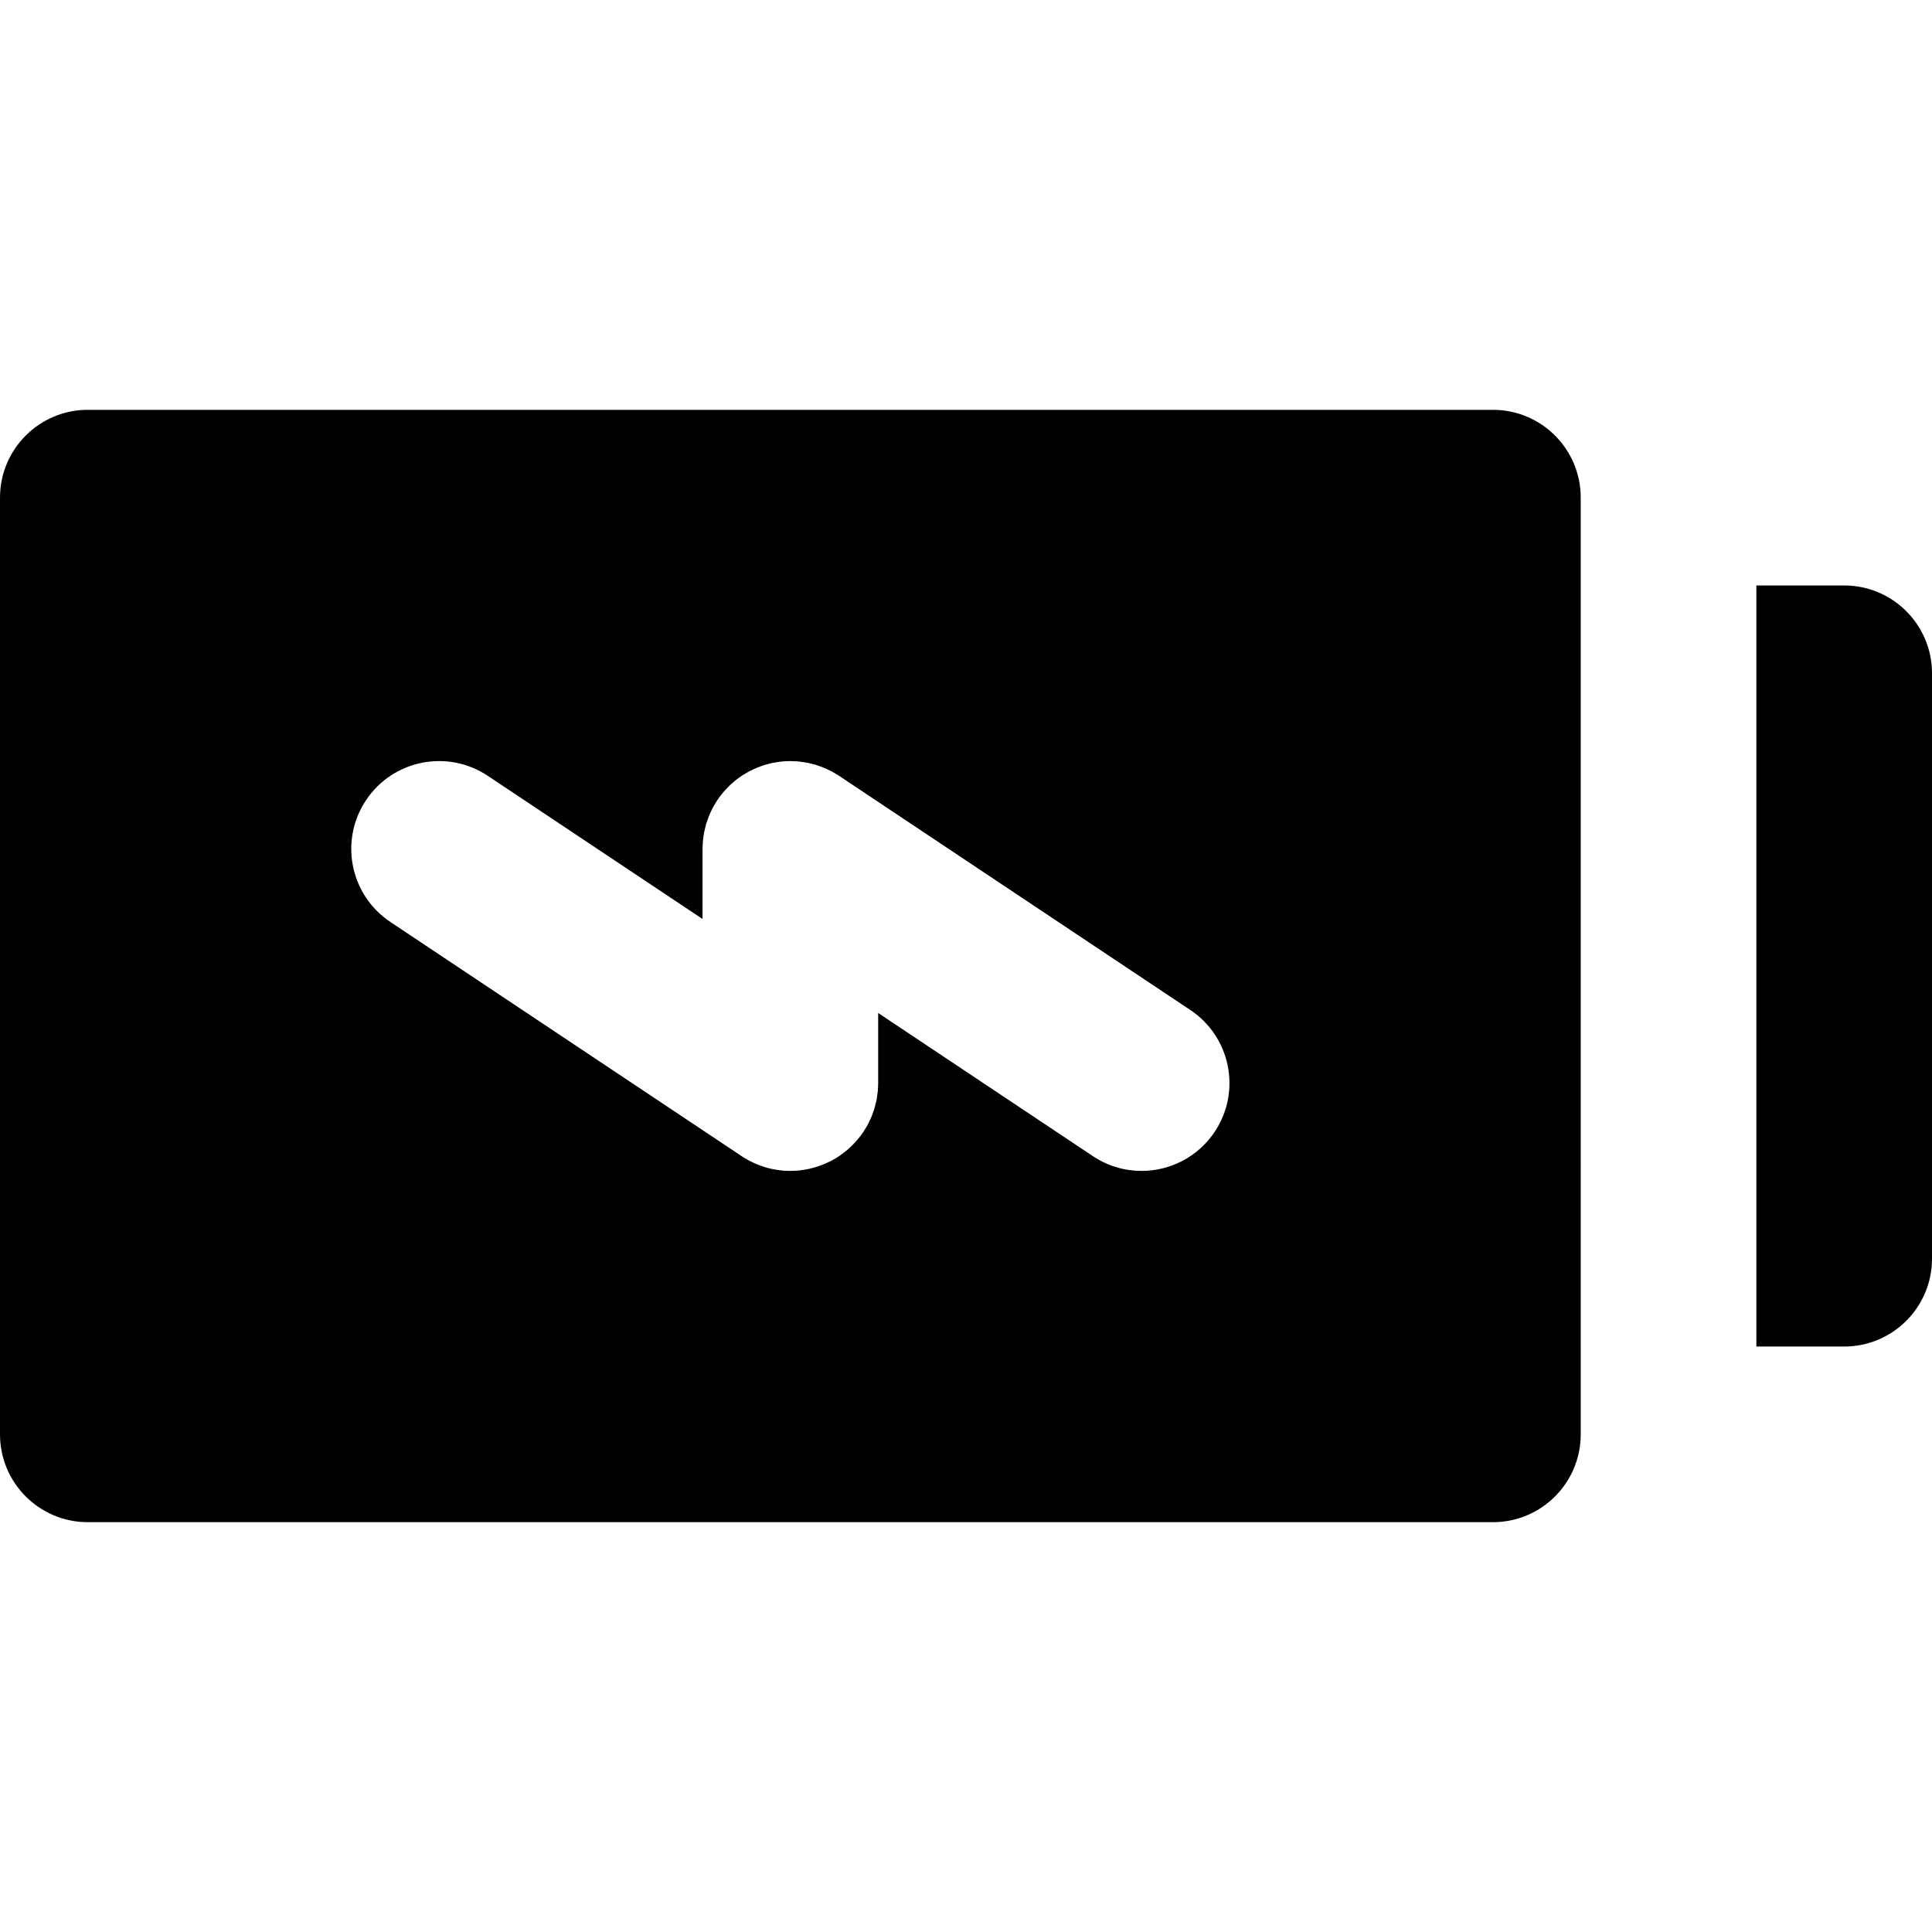 <?xml version="1.0" encoding="iso-8859-1"?>
<!-- Generator: Adobe Illustrator 19.0.0, SVG Export Plug-In . SVG Version: 6.00 Build 0)  -->
<svg version="1.1" id="Layer_1" xmlns="http://www.w3.org/2000/svg" xmlns:xlink="http://www.w3.org/1999/xlink" x="0px" y="0px"
	 viewBox="0 0 330 330" style="enable-background:new 0 0 330 330;" xml:space="preserve">
<g id="XMLID_29_">
	<path id="XMLID_30_" d="M255,70H15C6.716,70,0,76.716,0,85v160c0,8.284,6.716,15,15,15h240c8.283,0,15-6.716,15-15v-15V100V85
		C270,76.716,263.283,70,255,70z M207.48,193.32c-2.89,4.336-7.648,6.682-12.494,6.682c-2.859,0-5.749-0.816-8.307-2.521
		L150,173.027v11.868c0,0.02,0,0.039,0,0.06V185c0,0.077-0.011,0.151-0.012,0.229c-0.006,0.415-0.021,0.83-0.063,1.245
		c-0.017,0.164-0.047,0.324-0.068,0.486c-0.043,0.323-0.084,0.646-0.147,0.968c-0.042,0.218-0.104,0.429-0.155,0.643
		c-0.064,0.26-0.122,0.519-0.199,0.775c-0.079,0.26-0.176,0.512-0.268,0.766c-0.074,0.203-0.141,0.408-0.224,0.609
		c-0.127,0.308-0.273,0.604-0.42,0.9c-0.071,0.144-0.132,0.289-0.207,0.431c-0.202,0.376-0.423,0.738-0.653,1.095
		c-0.037,0.057-0.066,0.117-0.104,0.174c-0.003,0.004-0.007,0.008-0.01,0.013c-0.322,0.482-0.676,0.939-1.051,1.379
		c-0.12,0.142-0.248,0.273-0.372,0.409c-0.257,0.28-0.521,0.551-0.799,0.811c-0.159,0.15-0.318,0.297-0.483,0.439
		c-0.292,0.251-0.598,0.486-0.908,0.715c-0.139,0.102-0.271,0.212-0.411,0.308c-0.45,0.308-0.918,0.589-1.4,0.847
		c-0.12,0.063-0.245,0.115-0.365,0.176c-0.387,0.192-0.78,0.371-1.185,0.531c-0.154,0.061-0.311,0.114-0.466,0.17
		c-0.384,0.137-0.774,0.258-1.173,0.363c-0.16,0.043-0.318,0.086-0.48,0.123c-0.407,0.094-0.821,0.167-1.24,0.227
		c-0.151,0.021-0.3,0.052-0.452,0.069c-0.518,0.058-1.04,0.091-1.571,0.095c-0.043,0-0.085,0.008-0.128,0.008
		c-0.464,0-0.929-0.029-1.393-0.073c-0.098-0.009-0.195-0.02-0.291-0.031c-0.388-0.044-0.773-0.103-1.158-0.177
		c-0.078-0.015-0.156-0.026-0.232-0.042c-0.436-0.092-0.868-0.202-1.298-0.334c-0.102-0.03-0.199-0.068-0.3-0.102
		c-0.314-0.104-0.626-0.217-0.936-0.343c-0.146-0.059-0.291-0.12-0.436-0.184c-0.267-0.119-0.53-0.247-0.793-0.382
		c-0.137-0.07-0.273-0.137-0.408-0.211c-0.359-0.199-0.715-0.411-1.063-0.643l-0.033-0.023c-0.02-0.013-0.038-0.024-0.057-0.038
		L66.68,157.48c-6.895-4.595-8.756-13.908-4.16-20.801c4.595-6.894,13.908-8.755,20.801-4.16L120,156.973v-11.868
		c0-0.02,0-0.039,0-0.06V145c0-0.077,0.011-0.151,0.012-0.229c0.006-0.415,0.021-0.83,0.063-1.245
		c0.017-0.164,0.047-0.324,0.068-0.486c0.043-0.323,0.084-0.646,0.147-0.968c0.043-0.218,0.104-0.429,0.155-0.643
		c0.063-0.26,0.121-0.519,0.199-0.775c0.079-0.26,0.176-0.512,0.268-0.766c0.074-0.203,0.141-0.408,0.223-0.609
		c0.128-0.308,0.274-0.604,0.421-0.9c0.071-0.144,0.132-0.289,0.207-0.431c0.201-0.376,0.422-0.738,0.653-1.095
		c0.037-0.057,0.065-0.117,0.104-0.174c0.004-0.005,0.008-0.01,0.011-0.015c0.28-0.417,0.577-0.821,0.897-1.208
		c0.167-0.203,0.35-0.386,0.524-0.577c0.15-0.165,0.293-0.337,0.451-0.495c0.256-0.256,0.527-0.491,0.799-0.727
		c0.095-0.081,0.182-0.169,0.277-0.248c0.258-0.212,0.527-0.403,0.797-0.596c0.127-0.092,0.25-0.191,0.381-0.278
		c0.231-0.155,0.472-0.291,0.711-0.433c0.185-0.109,0.365-0.227,0.556-0.328c0.189-0.102,0.385-0.186,0.579-0.278
		c0.25-0.121,0.498-0.247,0.756-0.354c0.144-0.06,0.291-0.105,0.438-0.16c0.312-0.118,0.623-0.237,0.944-0.335
		c0.109-0.033,0.222-0.055,0.332-0.085c0.355-0.1,0.712-0.196,1.077-0.27c0.156-0.031,0.314-0.046,0.469-0.071
		c0.34-0.057,0.679-0.115,1.025-0.148c0.475-0.047,0.953-0.072,1.432-0.073c0,0,0.017-0.001,0.025-0.001
		c0.094,0,0.186,0.013,0.279,0.014c0.396,0.008,0.793,0.021,1.189,0.061c0.177,0.018,0.349,0.05,0.523,0.073
		c0.311,0.042,0.622,0.081,0.932,0.142c0.227,0.045,0.447,0.107,0.67,0.162c0.25,0.063,0.5,0.117,0.748,0.192
		c0.269,0.081,0.527,0.181,0.79,0.276c0.195,0.071,0.393,0.135,0.585,0.215c0.314,0.129,0.617,0.278,0.918,0.428
		c0.139,0.068,0.279,0.127,0.414,0.199c0.378,0.202,0.742,0.424,1.1,0.655c0.057,0.036,0.115,0.065,0.172,0.102l0.033,0.023
		c0.02,0.013,0.038,0.024,0.057,0.038l59.91,39.939C210.214,177.114,212.076,186.428,207.48,193.32z"/>
	<path id="XMLID_85_" d="M315,100h-15v130h15c8.283,0,15-6.716,15-15V115C330,106.716,323.283,100,315,100z"/>
</g>
<g>
</g>
<g>
</g>
<g>
</g>
<g>
</g>
<g>
</g>
<g>
</g>
<g>
</g>
<g>
</g>
<g>
</g>
<g>
</g>
<g>
</g>
<g>
</g>
<g>
</g>
<g>
</g>
<g>
</g>
</svg>
